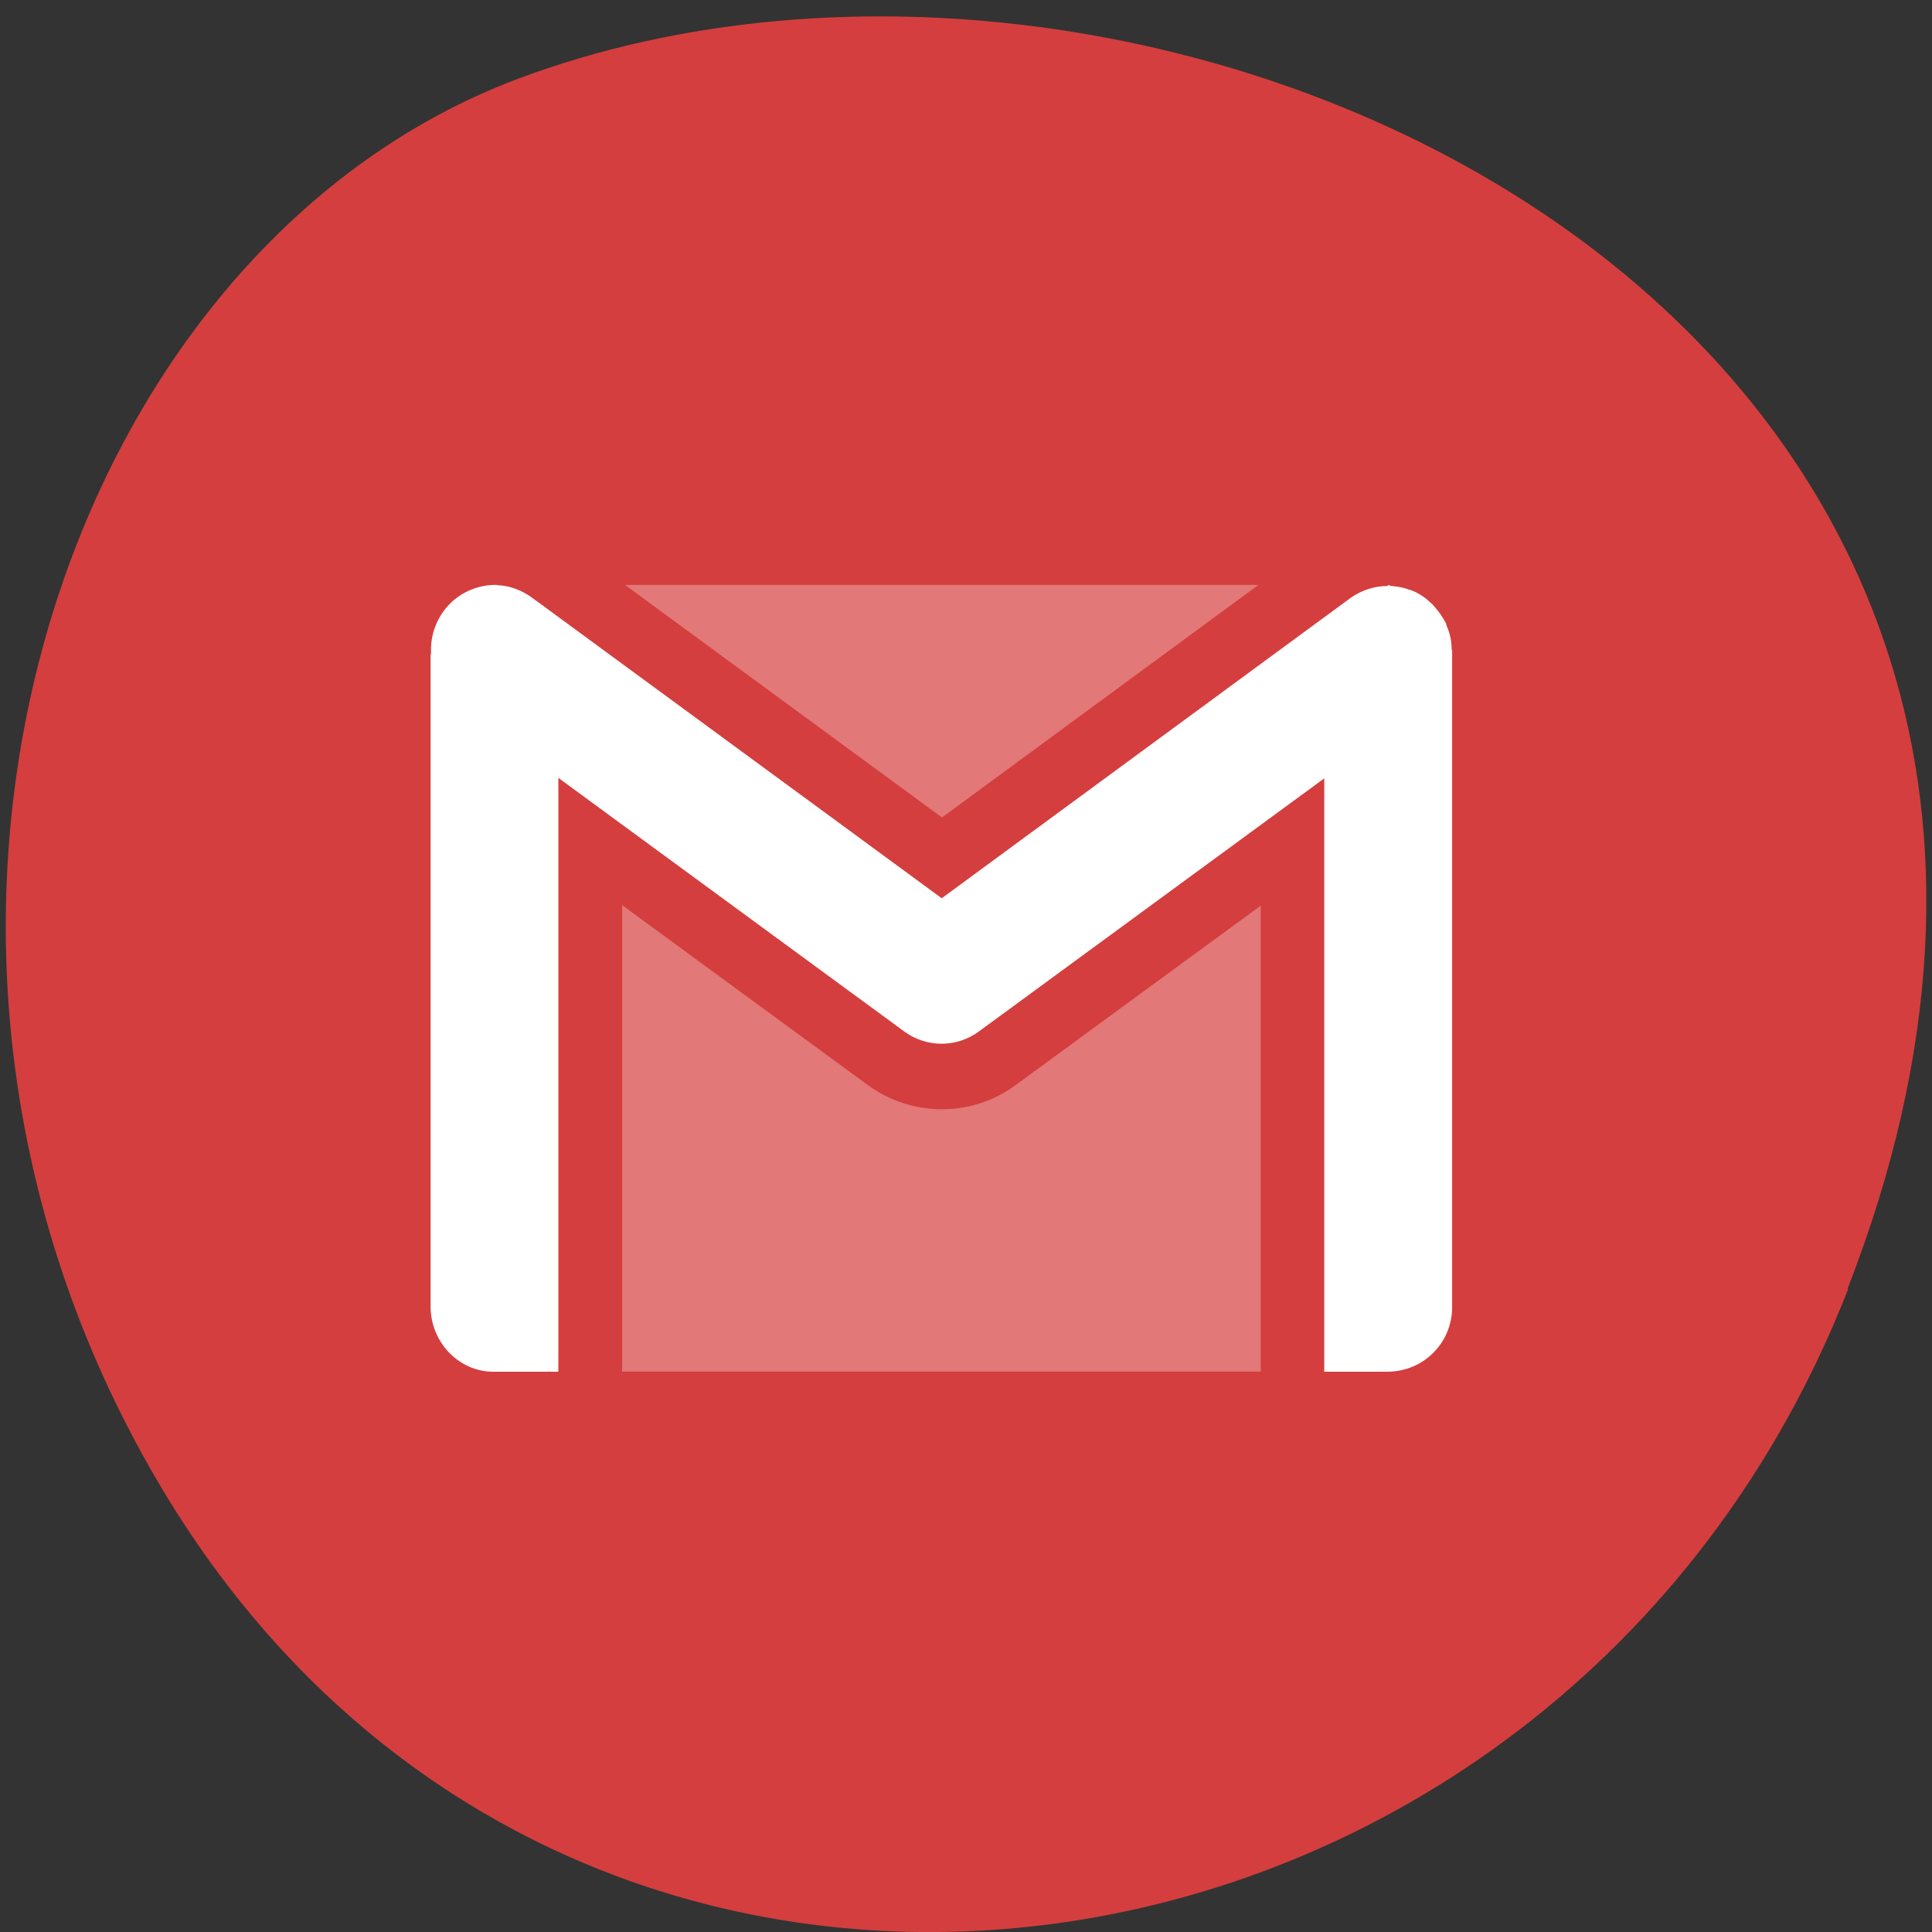 <svg xmlns="http://www.w3.org/2000/svg" viewBox="0 0 16 16"><rect x="0" y="0" width="16" height="16" fill="#333333" stroke="none"/><path d="m 15.301 10.672 c 3.105 -7.965 -5.594 -12.05 -11.01 -10.02 c -3.781 1.418 -5.668 7.06 -2.98 11.625 c 3.387 5.762 11.598 4.535 13.996 -1.605" fill="#d53e3e"/><g fill="#fff"><path d="m 5.176 4.844 l 2.625 1.926 l 2.621 -1.926 m -5.27 2.652 v 3.863 h 5.289 v -3.859 l -2.027 1.484 c -0.363 0.27 -0.863 0.27 -1.23 0" fill-opacity="0.302"/><path d="m 4.117 4.844 c -0.148 -0.004 -0.293 0.055 -0.395 0.16 c -0.105 0.109 -0.16 0.254 -0.152 0.406 c 0 0.004 -0.004 0.016 -0.004 0.016 v 5.395 c 0 0.293 0.234 0.543 0.527 0.539 h 0.531 v -4.918 l 2.867 2.102 c 0.184 0.133 0.43 0.133 0.613 0 l 2.863 -2.098 v 4.914 h 0.52 c 0.305 0 0.539 -0.242 0.539 -0.535 v -5.441 c 0 0 -0.004 -0.004 -0.004 -0.004 c 0 -0.066 -0.012 -0.129 -0.039 -0.191 c -0.004 -0.008 -0.004 -0.016 -0.008 -0.027 c -0.027 -0.051 -0.059 -0.098 -0.098 -0.141 c -0.008 -0.008 -0.016 -0.02 -0.027 -0.027 c -0.035 -0.035 -0.078 -0.066 -0.125 -0.09 c -0.02 -0.008 -0.035 -0.016 -0.055 -0.02 c -0.047 -0.02 -0.098 -0.027 -0.148 -0.031 c -0.008 0 -0.016 -0.008 -0.027 -0.008 l -0.004 0.008 c -0.109 0 -0.215 0.035 -0.305 0.098 l -3.387 2.488 l -3.391 -2.488 c -0.086 -0.063 -0.188 -0.102 -0.293 -0.105"/></g></svg>